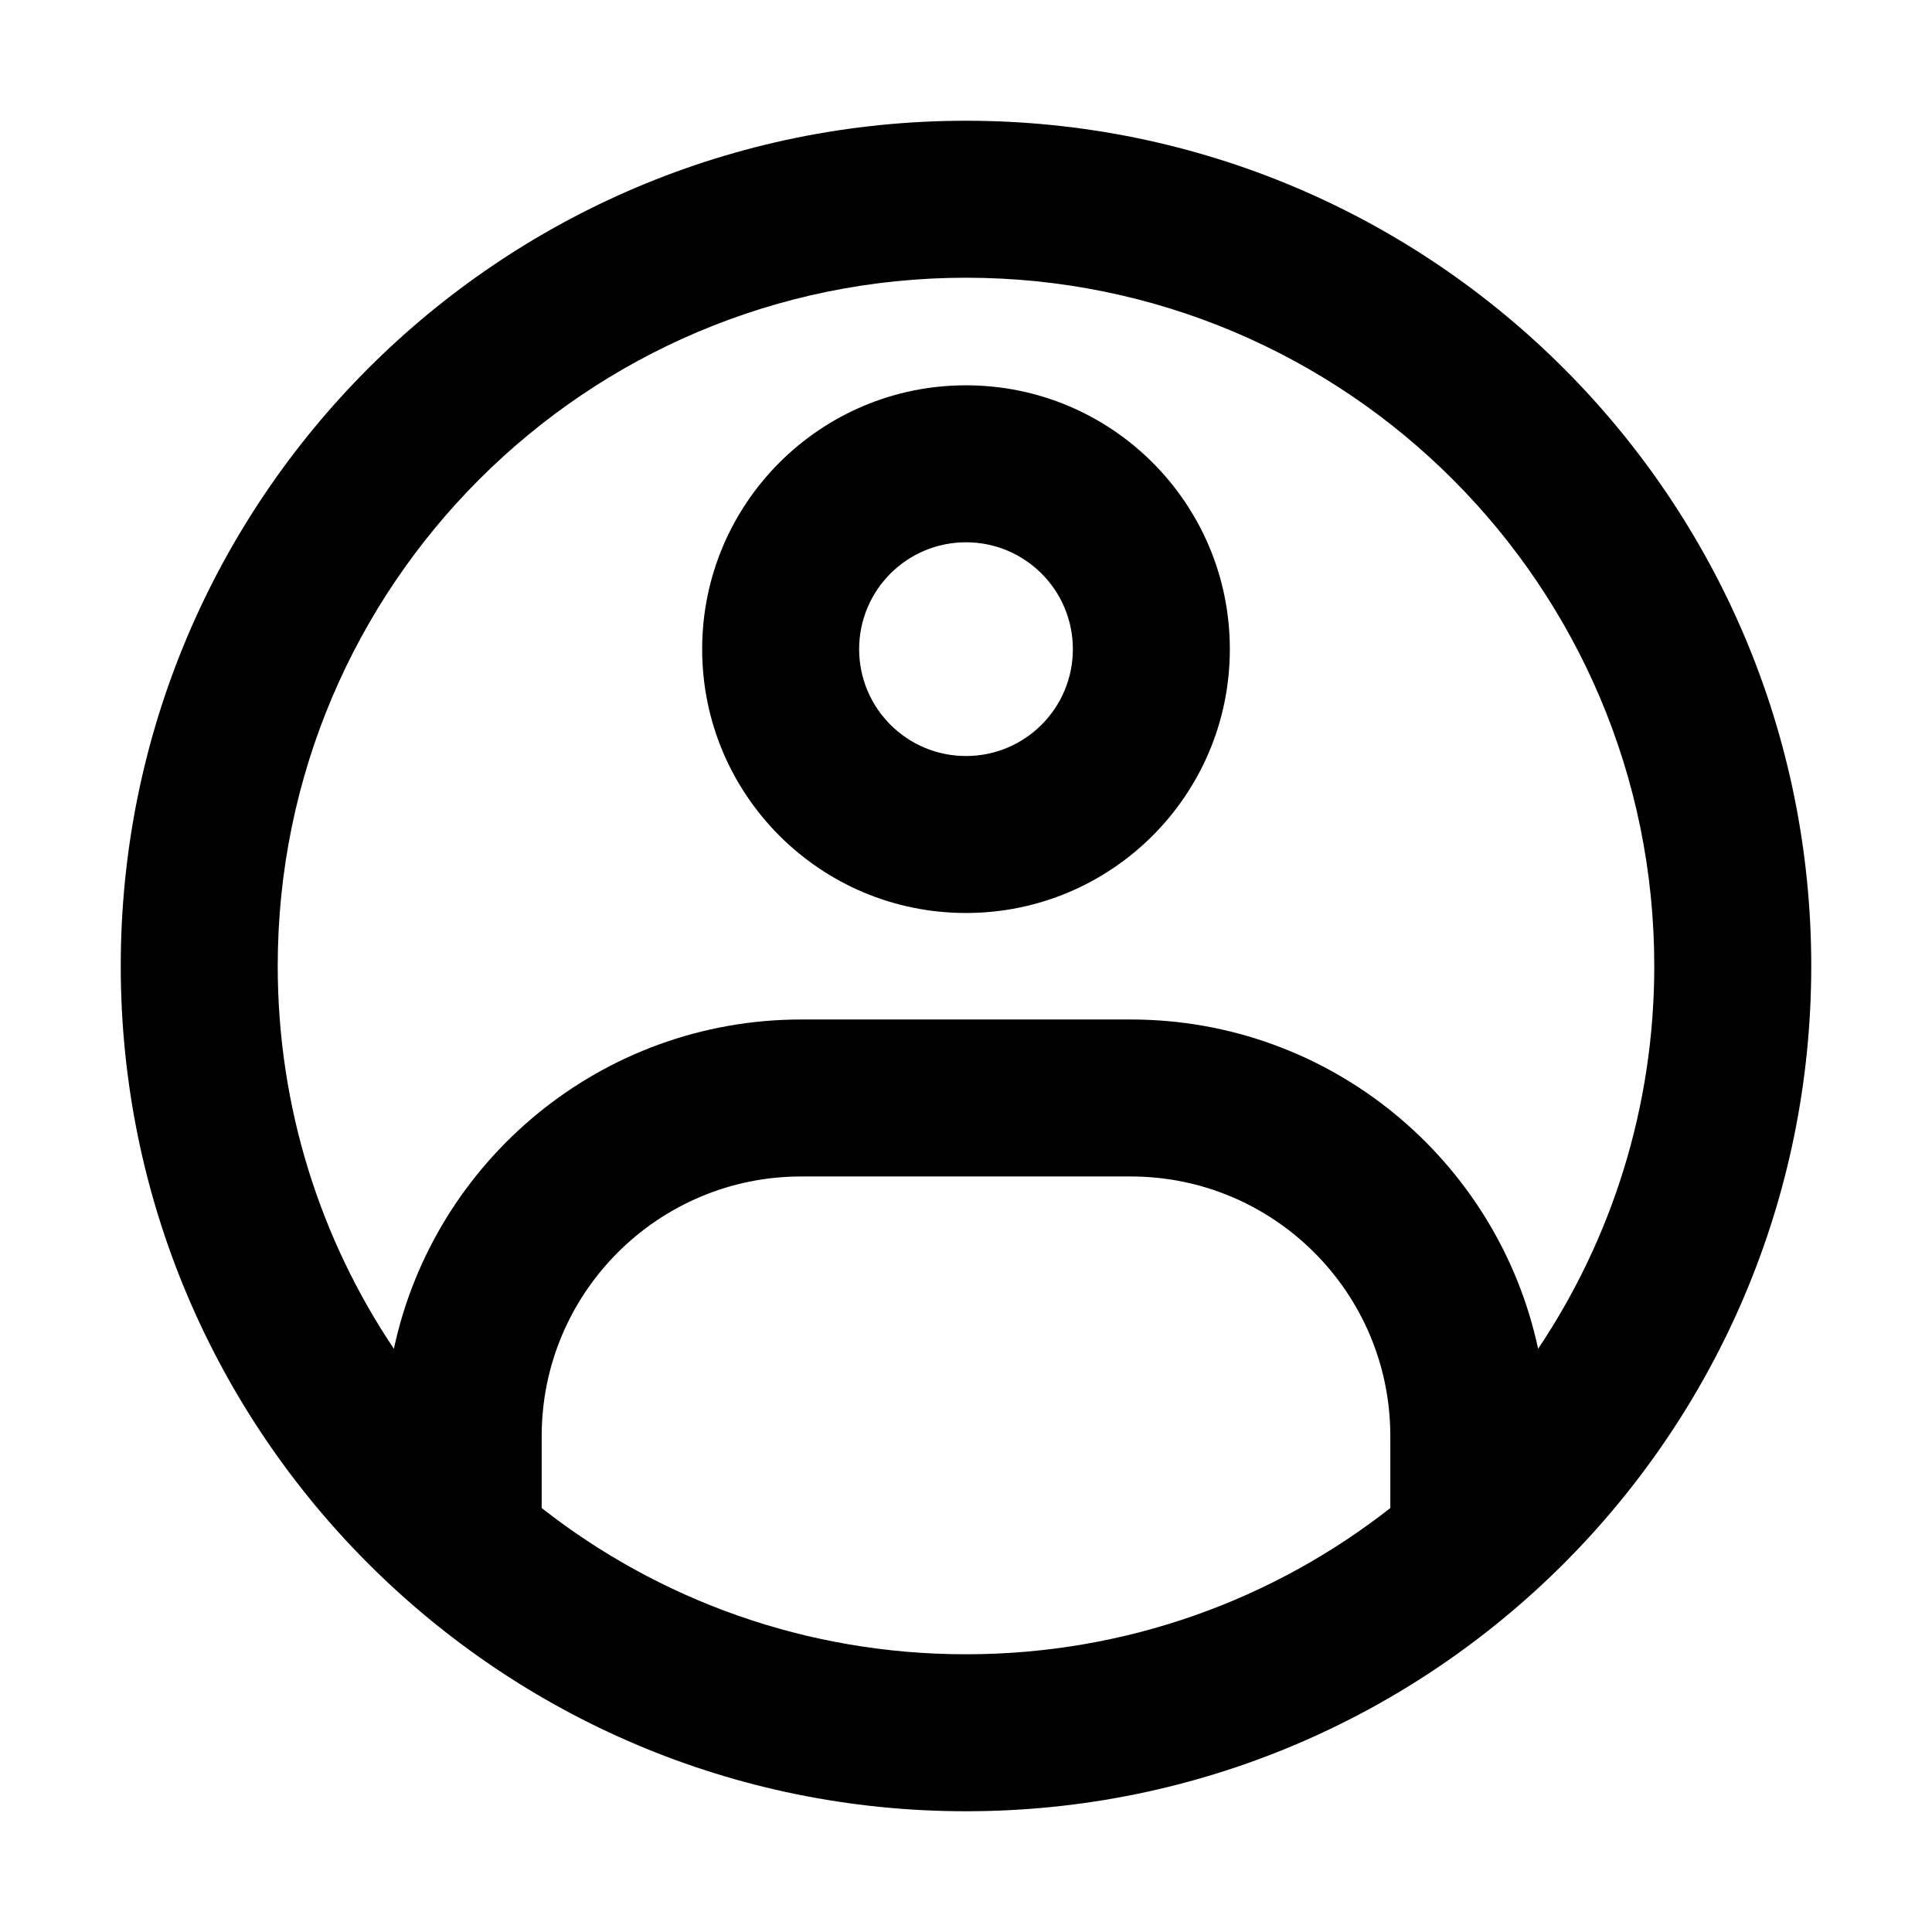 <svg width="16" height="16" viewBox="0 0 16 16" fill="none" xmlns="http://www.w3.org/2000/svg">
<path fill-rule="evenodd" clip-rule="evenodd" d="M8 7.561C9.207 7.561 10.185 6.583 10.185 5.376C10.185 4.169 9.207 3.191 8 3.191C6.793 3.191 5.815 4.169 5.815 5.376C5.815 6.583 6.793 7.561 8 7.561ZM8 6.261C8.489 6.261 8.885 5.865 8.885 5.376C8.885 4.887 8.489 4.491 8 4.491C7.511 4.491 7.115 4.887 7.115 5.376C7.115 5.865 7.511 6.261 8 6.261Z" fill="black"/>
<path fill-rule="evenodd" clip-rule="evenodd" d="M8 15C11.866 15 15 11.866 15 8C15 4.134 11.866 1 8 1C4.134 1 1 4.134 1 8C1 11.866 4.134 15 8 15ZM12.738 11.17C13.345 10.264 13.7 9.173 13.7 8C13.7 4.852 11.148 2.3 8 2.3C4.852 2.3 2.3 4.852 2.3 8C2.3 9.173 2.654 10.264 3.262 11.17C3.595 9.612 4.979 8.443 6.636 8.443H9.364C11.021 8.443 12.405 9.612 12.738 11.17ZM11.514 12.489V11.893C11.514 10.706 10.551 9.743 9.364 9.743H6.636C5.449 9.743 4.486 10.706 4.486 11.893V12.489C5.454 13.248 6.674 13.7 8 13.7C9.326 13.7 10.546 13.248 11.514 12.489Z" fill="black"/>
</svg>
